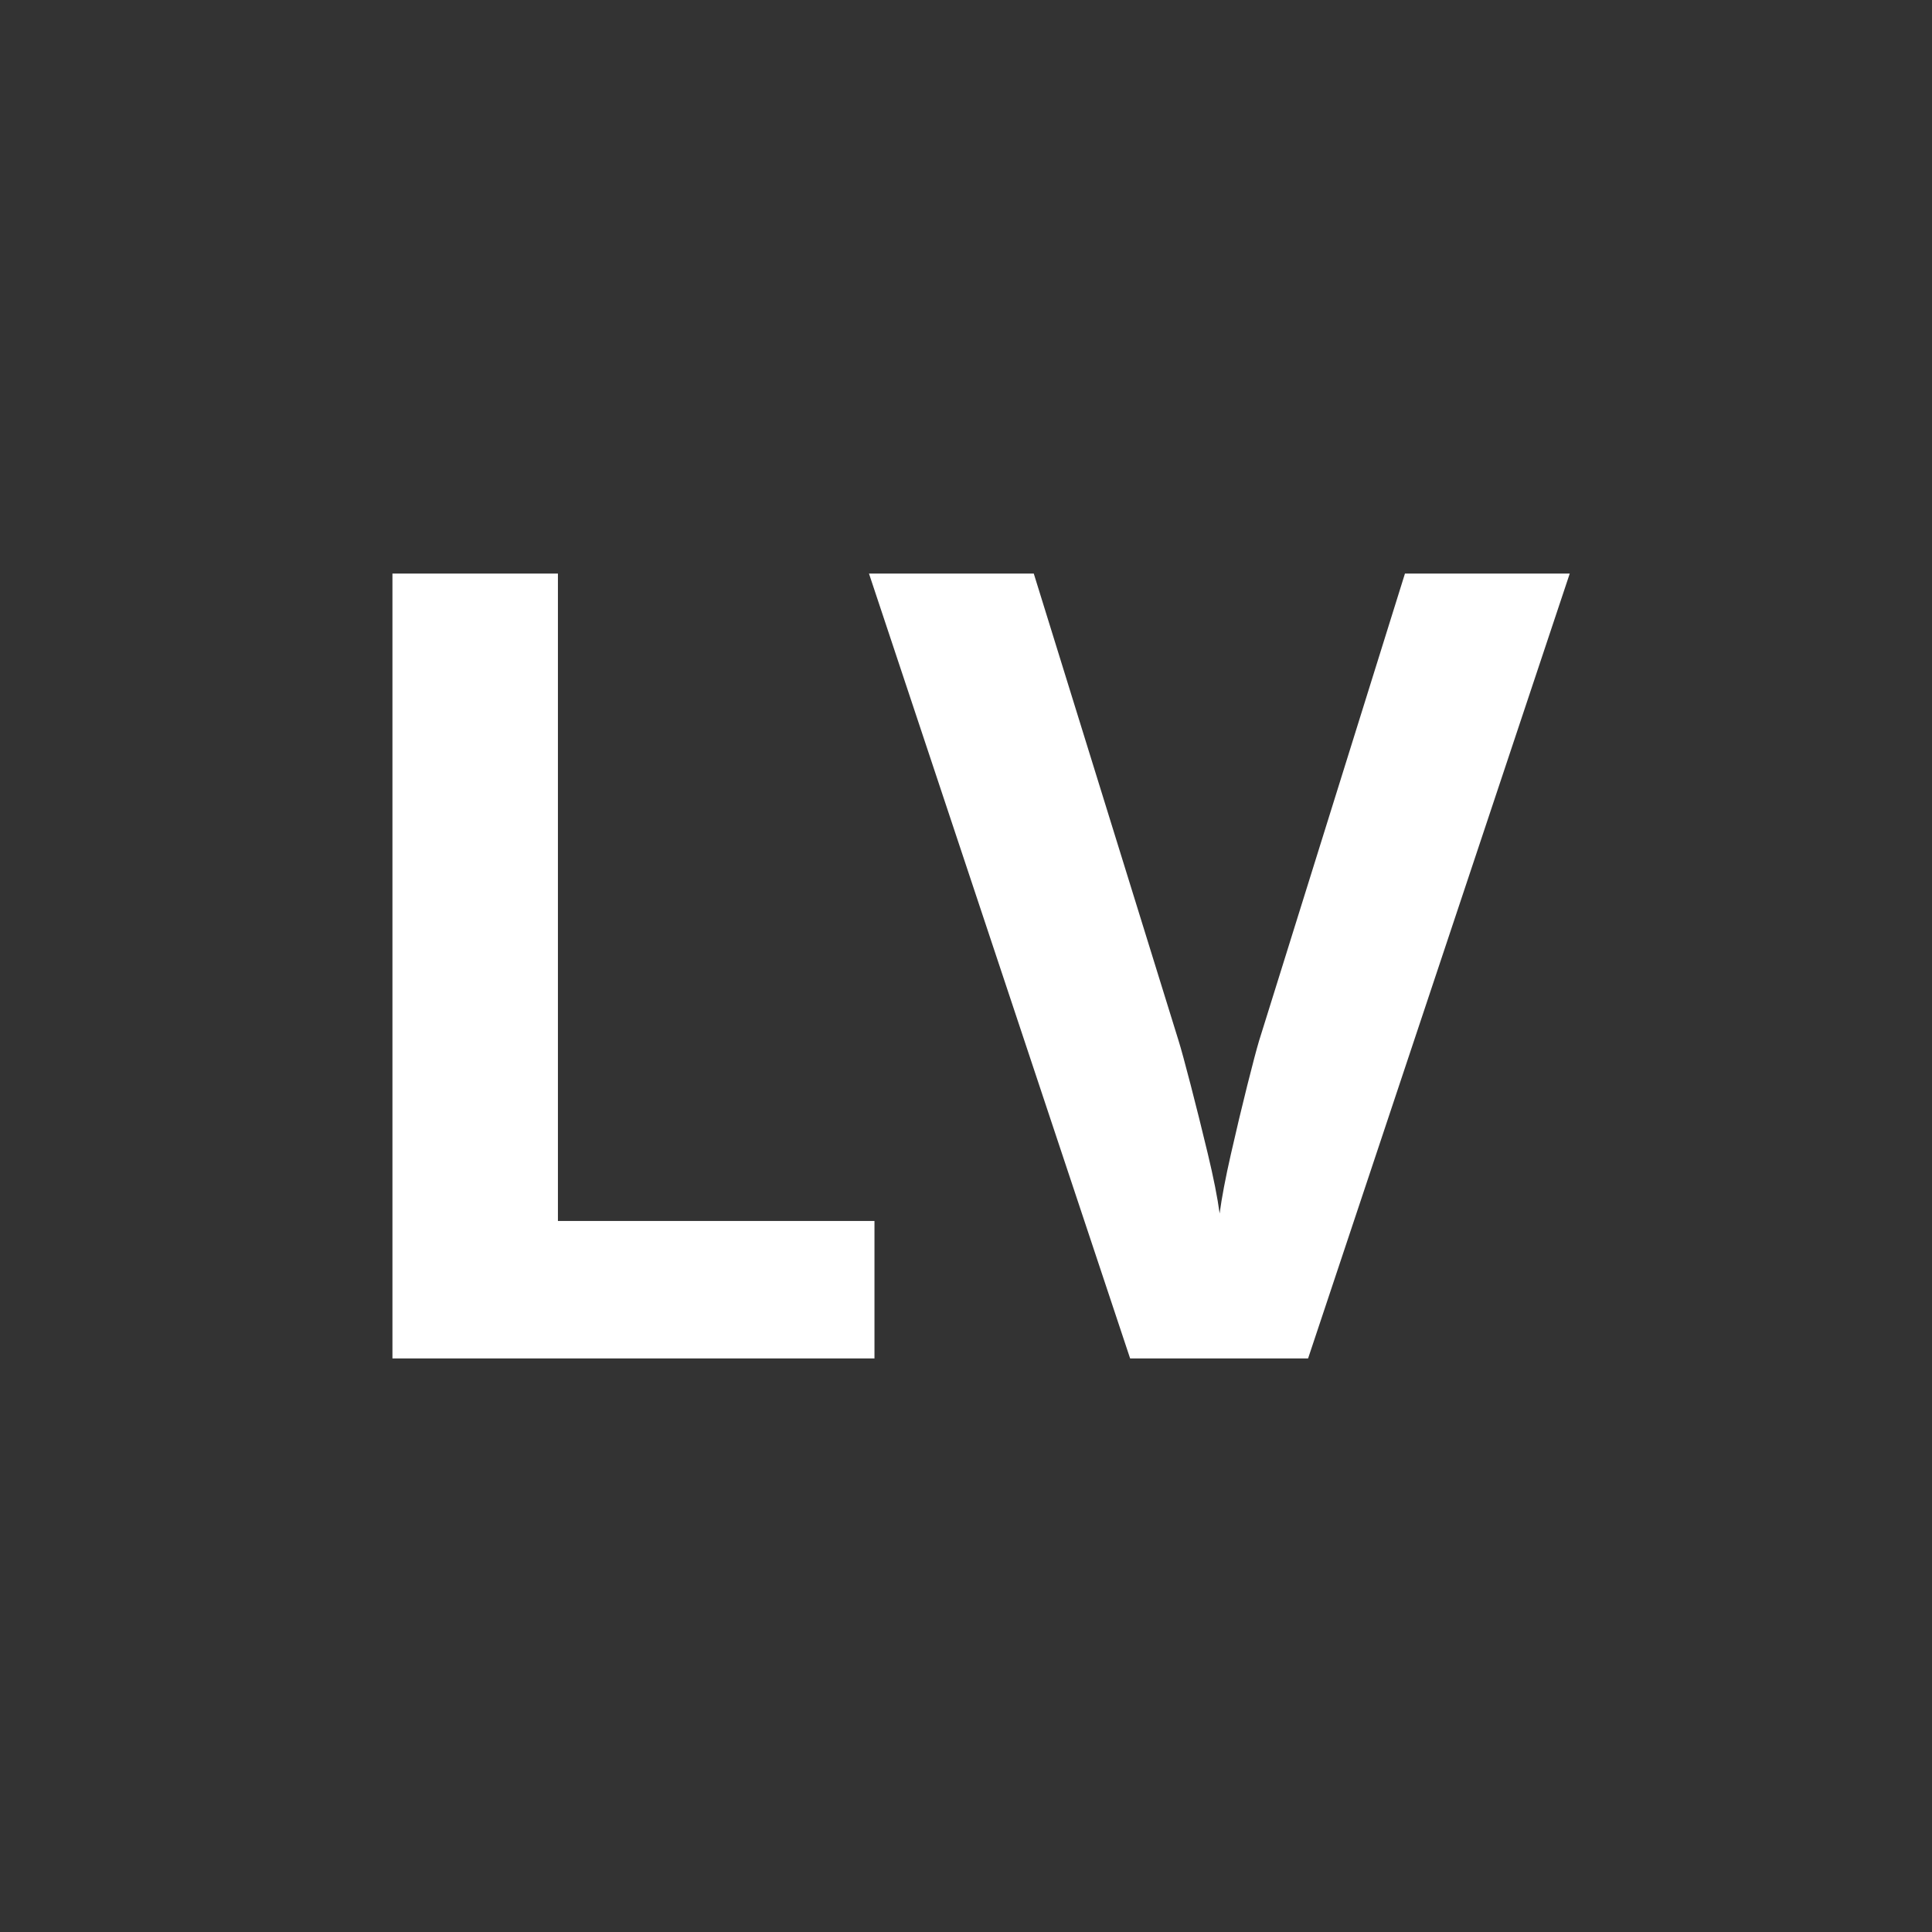 <?xml version="1.0" encoding="UTF-8"?>
<svg width="64px" height="64px" viewBox="0 0 64 64" version="1.1" xmlns="http://www.w3.org/2000/svg" xmlns:xlink="http://www.w3.org/1999/xlink">
    <rect x="0" y="0" width="64" height="64" fill="#333333" stroke="none"/>
    <title>ICONS/Guida/Veronelli@1</title>
    <g id="ICONS/Guida/Veronelli" stroke="none" stroke-width="1" fill="none" fill-rule="evenodd">
        <path d="M28.968,45 L28.968,40.447 L18.482,40.447 L18.482,19 L13,19 L13,45 L28.968,45 Z M43.332,45 L52,19 L46.541,19 L41.71,34.472 C41.628,34.745 41.497,35.24 41.317,35.957 C41.137,36.674 40.957,37.43 40.777,38.224 C40.596,39.019 40.471,39.677 40.402,40.198 C40.332,39.677 40.201,39.016 40.009,38.215 C39.817,37.415 39.628,36.656 39.442,35.939 C39.256,35.222 39.123,34.733 39.041,34.472 L39.041,34.472 L34.245,19 L28.786,19 L37.437,45 L43.332,45 Z" id="LV" fill="#FFFFFF"></path>
    </g>
</svg>